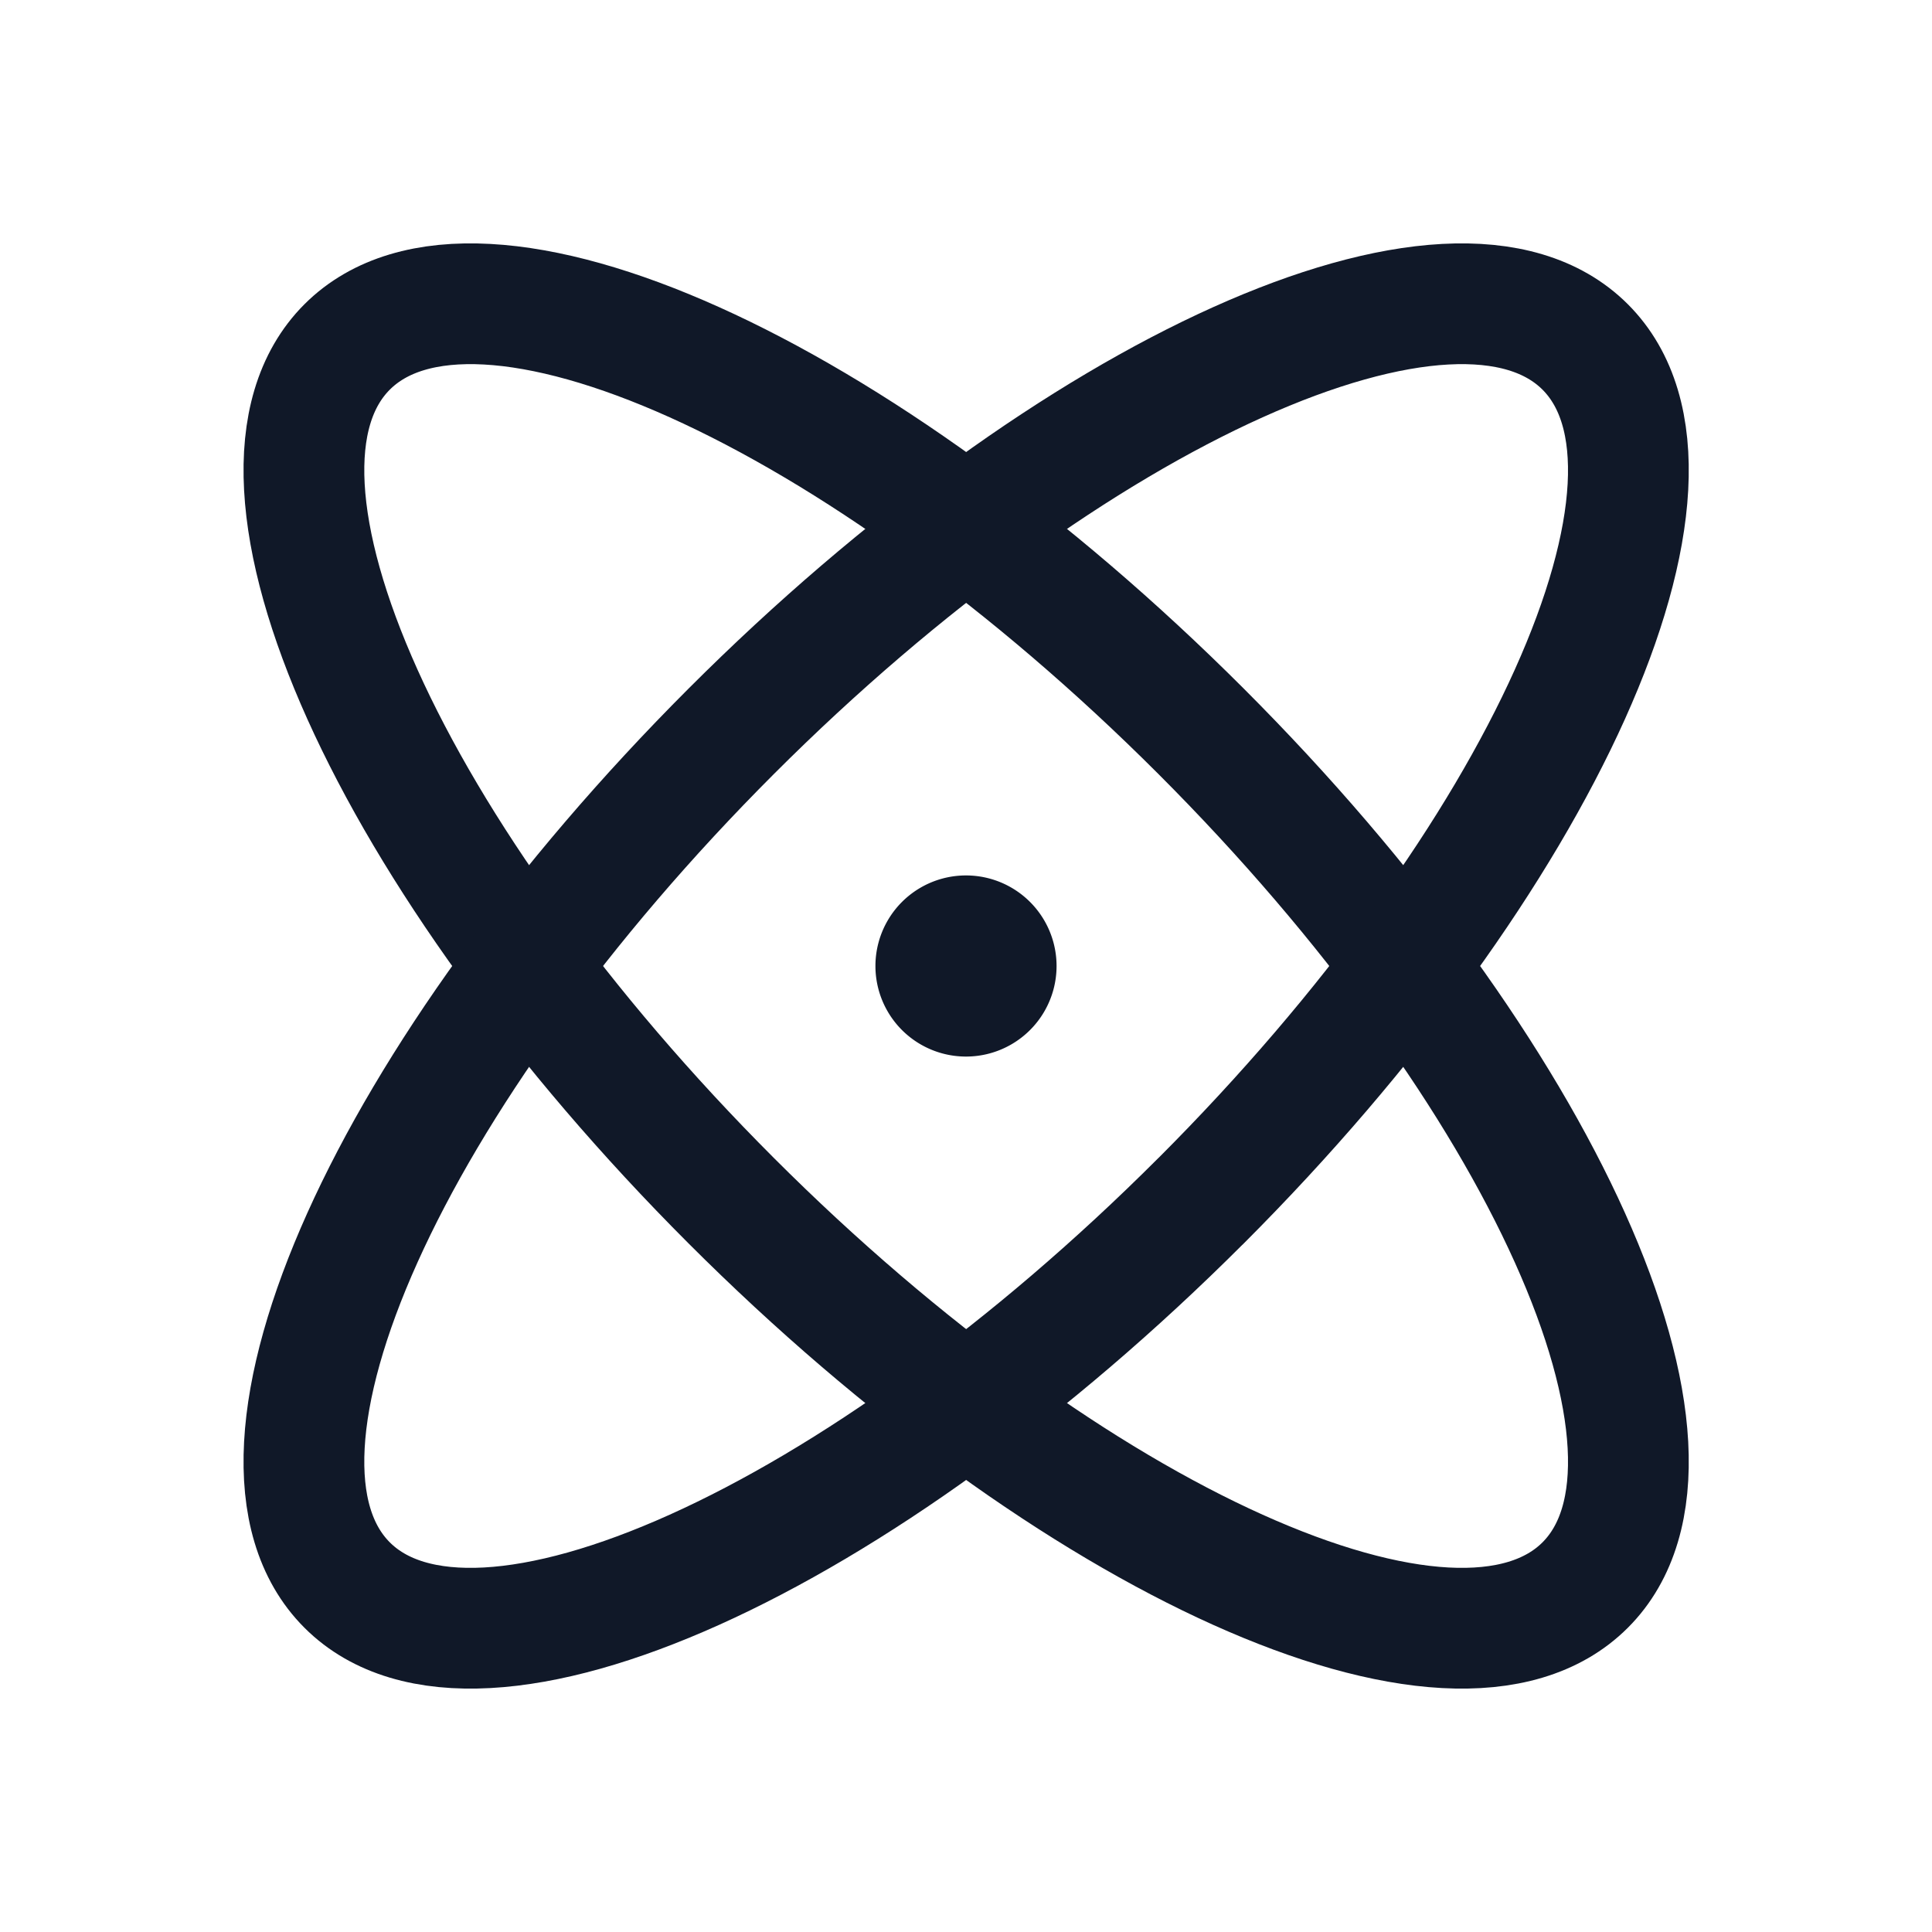 <svg xmlns="http://www.w3.org/2000/svg" width="32" height="32" fill="none" viewBox="0 0 32 32">
  <path stroke="#101828" stroke-linecap="round" stroke-linejoin="round" stroke-width="2" d="M26.256 26.253c2.147-2.148-.702-8.48-6.364-14.142C14.229 6.448 7.897 3.599 5.749 5.747c-2.147 2.148.702 8.48 6.364 14.142 5.663 5.663 11.995 8.512 14.143 6.364Z"/>
  <path stroke="#101828" stroke-linecap="round" stroke-linejoin="round" stroke-width="2" d="M19.892 19.89c5.662-5.664 8.511-11.995 6.364-14.143-2.148-2.148-8.48.701-14.143 6.364-5.662 5.663-8.511 11.994-6.364 14.142 2.148 2.148 8.48-.701 14.143-6.364Z"/>
  <path fill="#101828" d="M16 17.5a1.5 1.5 0 1 0 0-3 1.5 1.5 0 0 0 0 3Z"/>
</svg>
